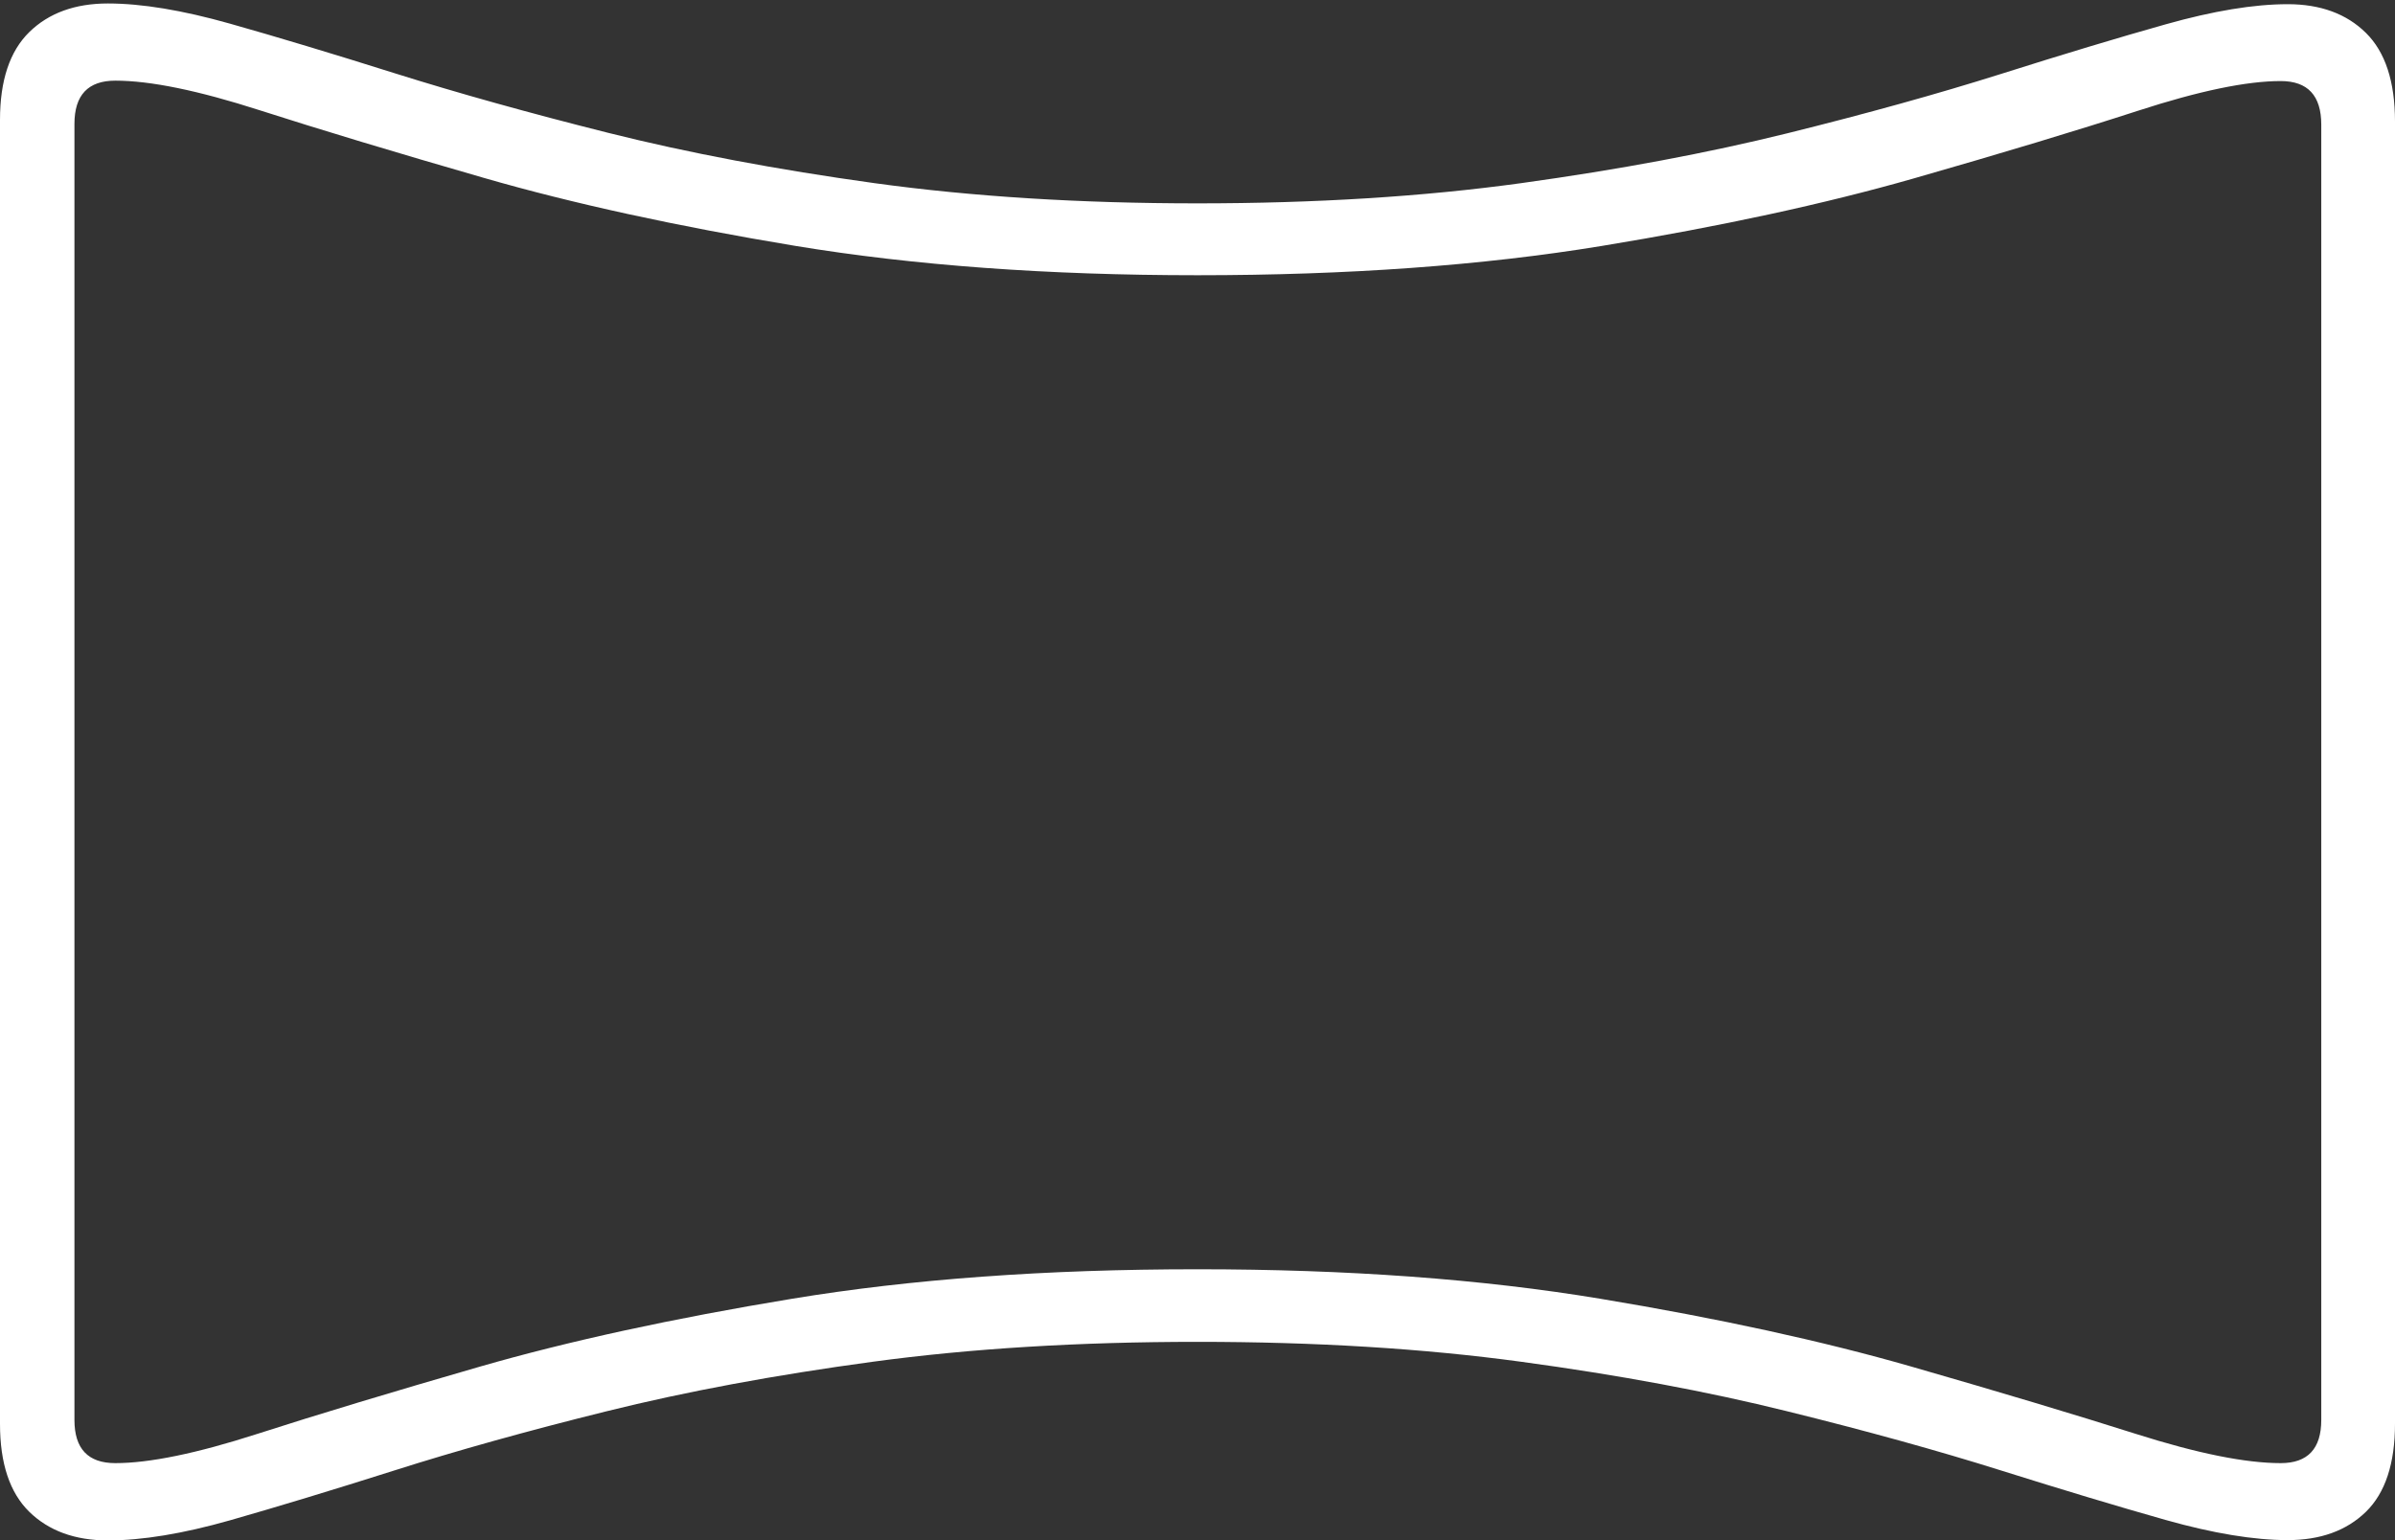 <?xml version="1.0" encoding="UTF-8"?>
<!--Generator: Apple Native CoreSVG 175-->
<!DOCTYPE svg
PUBLIC "-//W3C//DTD SVG 1.1//EN"
       "http://www.w3.org/Graphics/SVG/1.1/DTD/svg11.dtd">
<svg version="1.1" xmlns="http://www.w3.org/2000/svg" xmlns:xlink="http://www.w3.org/1999/xlink" width="23.453" height="15.089">
 <rect width="100%" height="100%" fill="#333333" stroke="none"/>
 <g>
  <rect height="15.089" opacity="0" width="23.453" x="0" y="0"/>
  <path d="M1.057 15.089Q1.559 15.089 2.253 14.892Q2.947 14.694 3.861 14.404Q4.775 14.113 5.94 13.824Q7.106 13.534 8.546 13.339Q9.986 13.144 11.726 13.144Q13.46 13.144 14.896 13.339Q16.333 13.534 17.501 13.824Q18.67 14.113 19.589 14.402Q20.508 14.691 21.208 14.889Q21.907 15.086 22.402 15.086Q22.883 15.086 23.168 14.809Q23.453 14.531 23.453 13.945L23.453 1.191Q23.453 0.603 23.168 0.322Q22.883 0.041 22.402 0.041Q21.907 0.041 21.208 0.238Q20.508 0.435 19.589 0.726Q18.67 1.016 17.501 1.306Q16.333 1.595 14.896 1.794Q13.46 1.992 11.726 1.992Q10 1.992 8.563 1.794Q7.127 1.595 5.959 1.302Q4.792 1.009 3.87 0.719Q2.947 0.428 2.25 0.231Q1.552 0.034 1.057 0.034Q0.573 0.034 0.286 0.315Q0 0.596 0 1.174L0 13.948Q0 14.527 0.286 14.808Q0.573 15.089 1.057 15.089ZM1.129 14.332Q0.729 14.332 0.729 13.909L0.729 1.214Q0.729 0.79 1.129 0.79Q1.642 0.79 2.54 1.079Q3.437 1.367 4.74 1.743Q6.042 2.119 7.785 2.408Q9.528 2.696 11.726 2.696Q13.934 2.696 15.68 2.41Q17.427 2.123 18.736 1.749Q20.045 1.374 20.939 1.084Q21.832 0.794 22.334 0.794Q22.731 0.794 22.731 1.221L22.731 13.909Q22.731 14.332 22.334 14.332Q21.818 14.332 20.92 14.047Q20.022 13.762 18.716 13.386Q17.411 13.011 15.672 12.722Q13.934 12.433 11.726 12.433Q9.505 12.433 7.755 12.722Q6.004 13.011 4.702 13.386Q3.4 13.762 2.515 14.047Q1.63 14.332 1.129 14.332Z" fill="#ffffff"/>
 </g>
</svg>
